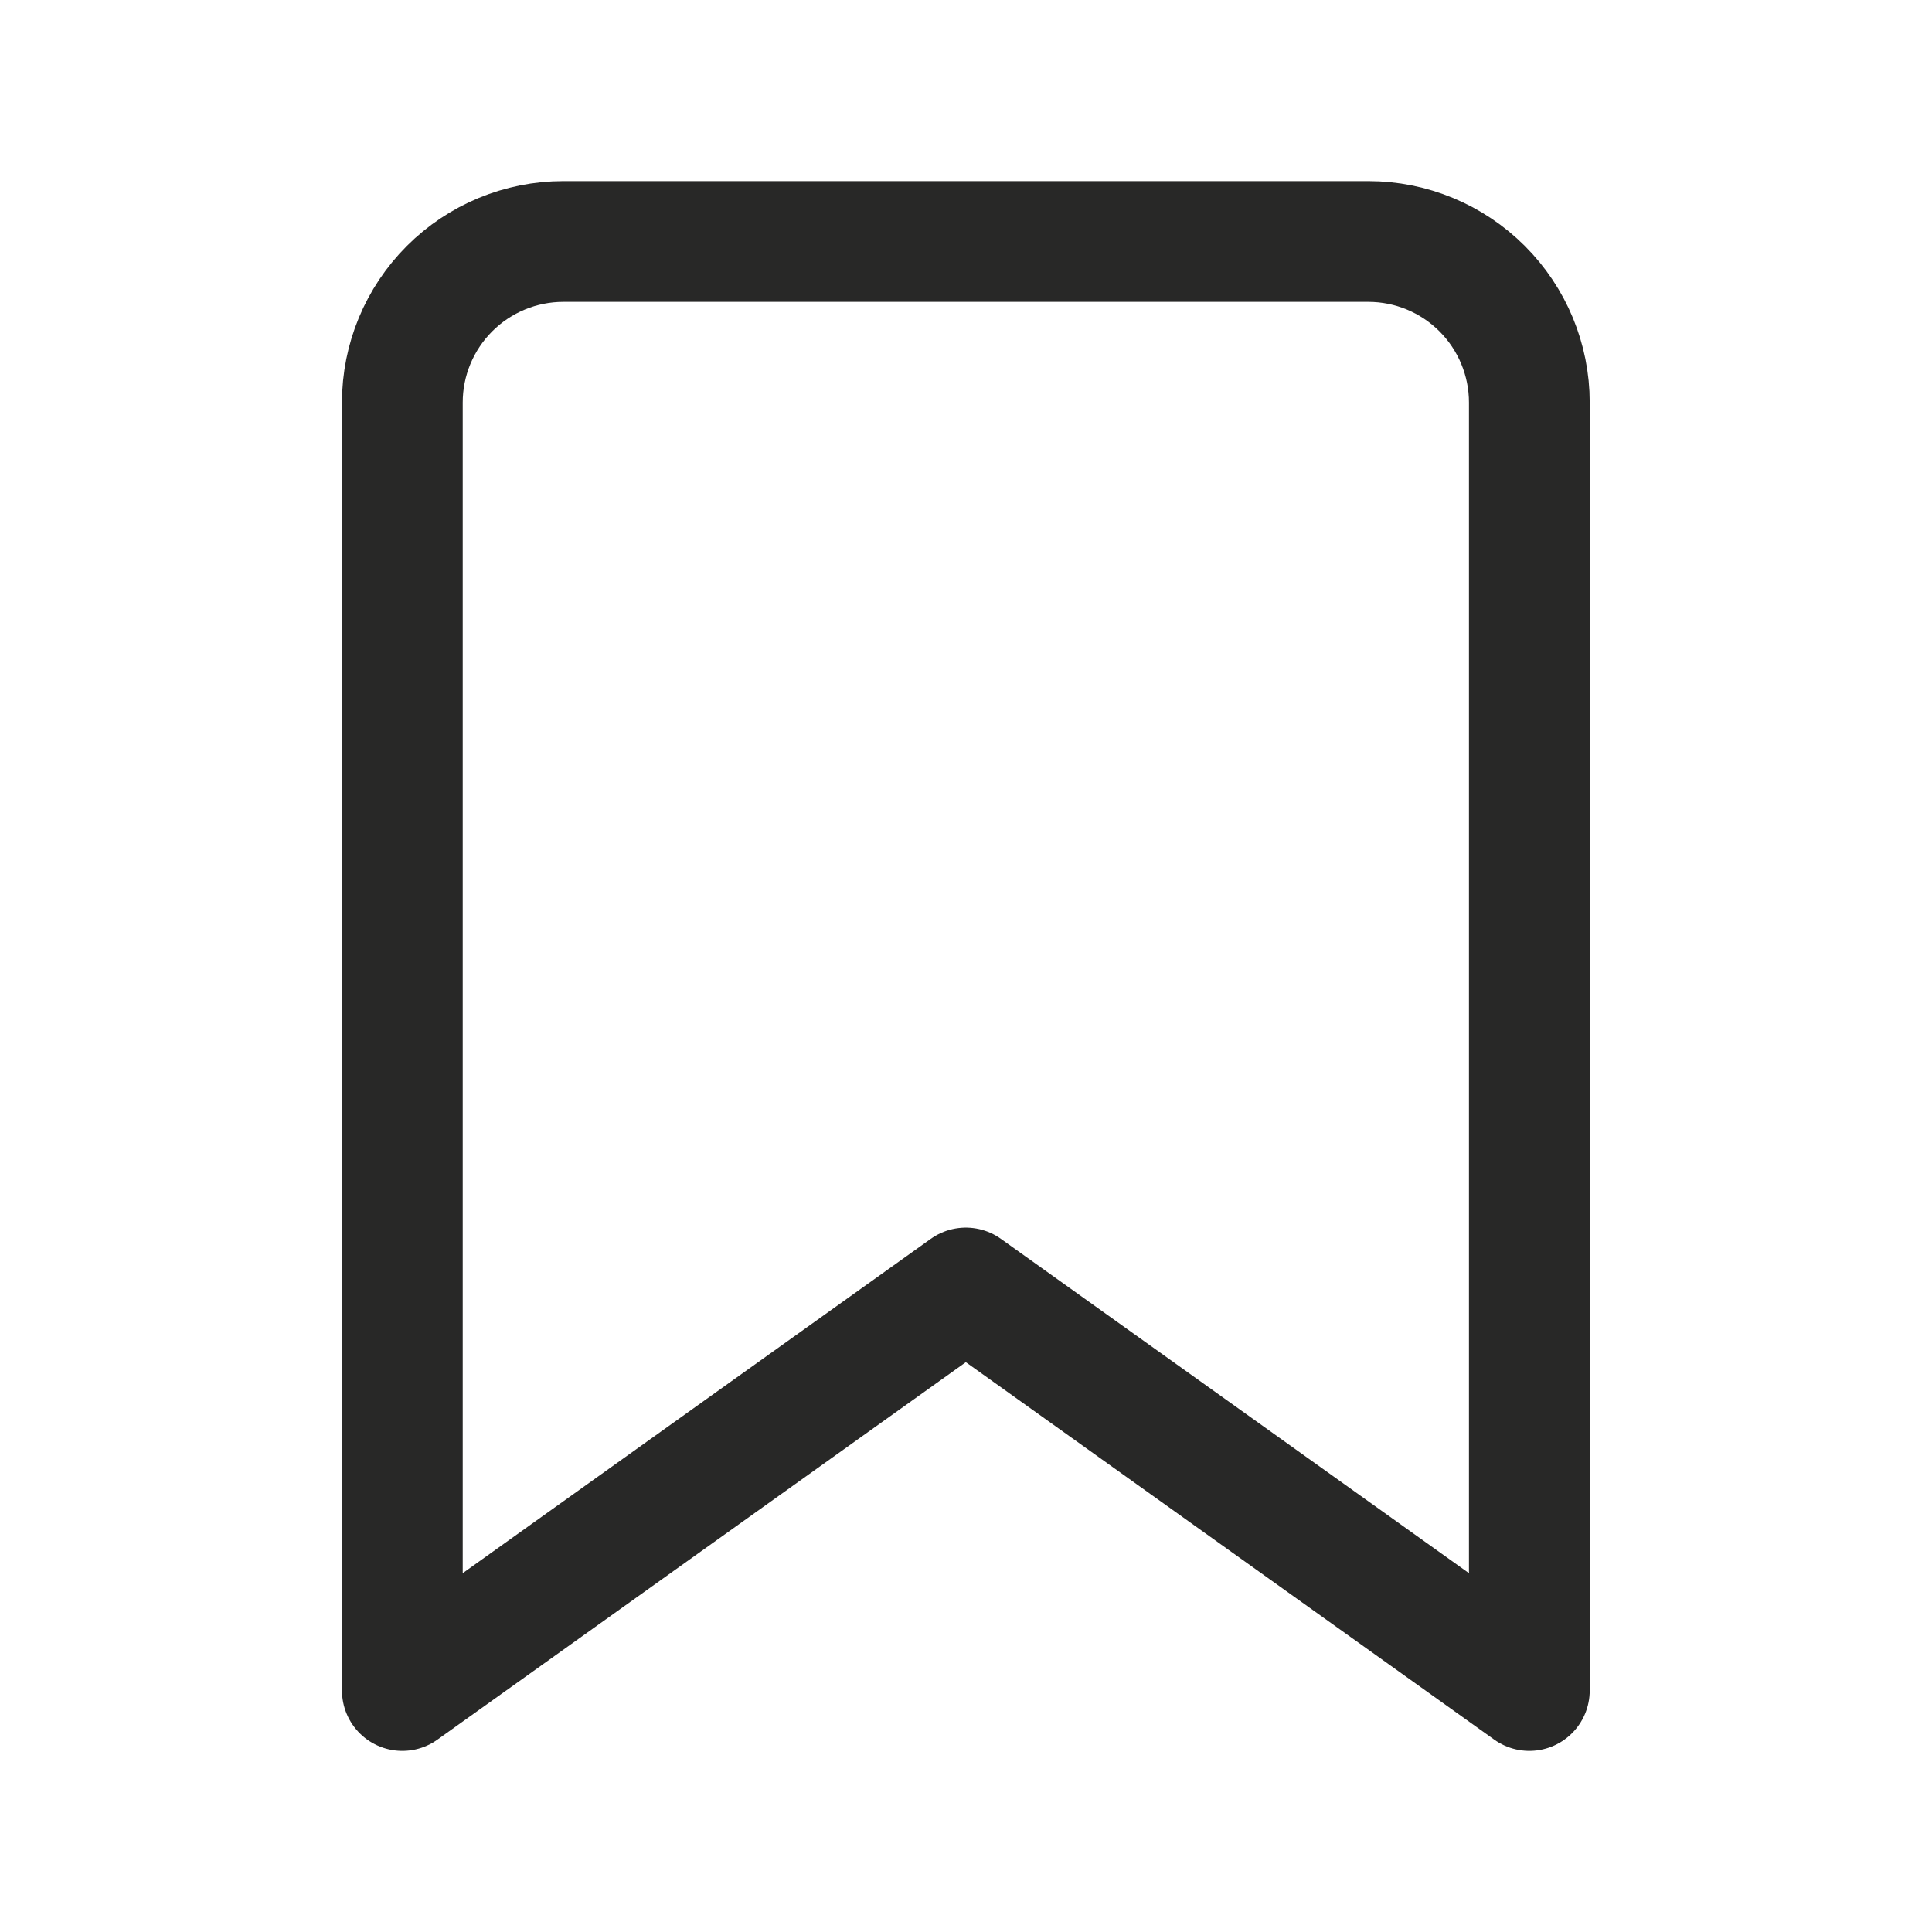 <svg width="24" height="24" viewBox="0 0 24 24" fill="none" xmlns="http://www.w3.org/2000/svg">
<path d="M18.998 21L11.998 16L4.998 21V5C4.998 4.47 5.209 3.961 5.584 3.586C5.959 3.211 6.468 3 6.998 3H16.998C17.529 3 18.037 3.211 18.412 3.586C18.787 3.961 18.998 4.47 18.998 5V21Z" stroke="#282827" stroke-width="1.5" stroke-linecap="round" stroke-linejoin="round"/>
</svg>
